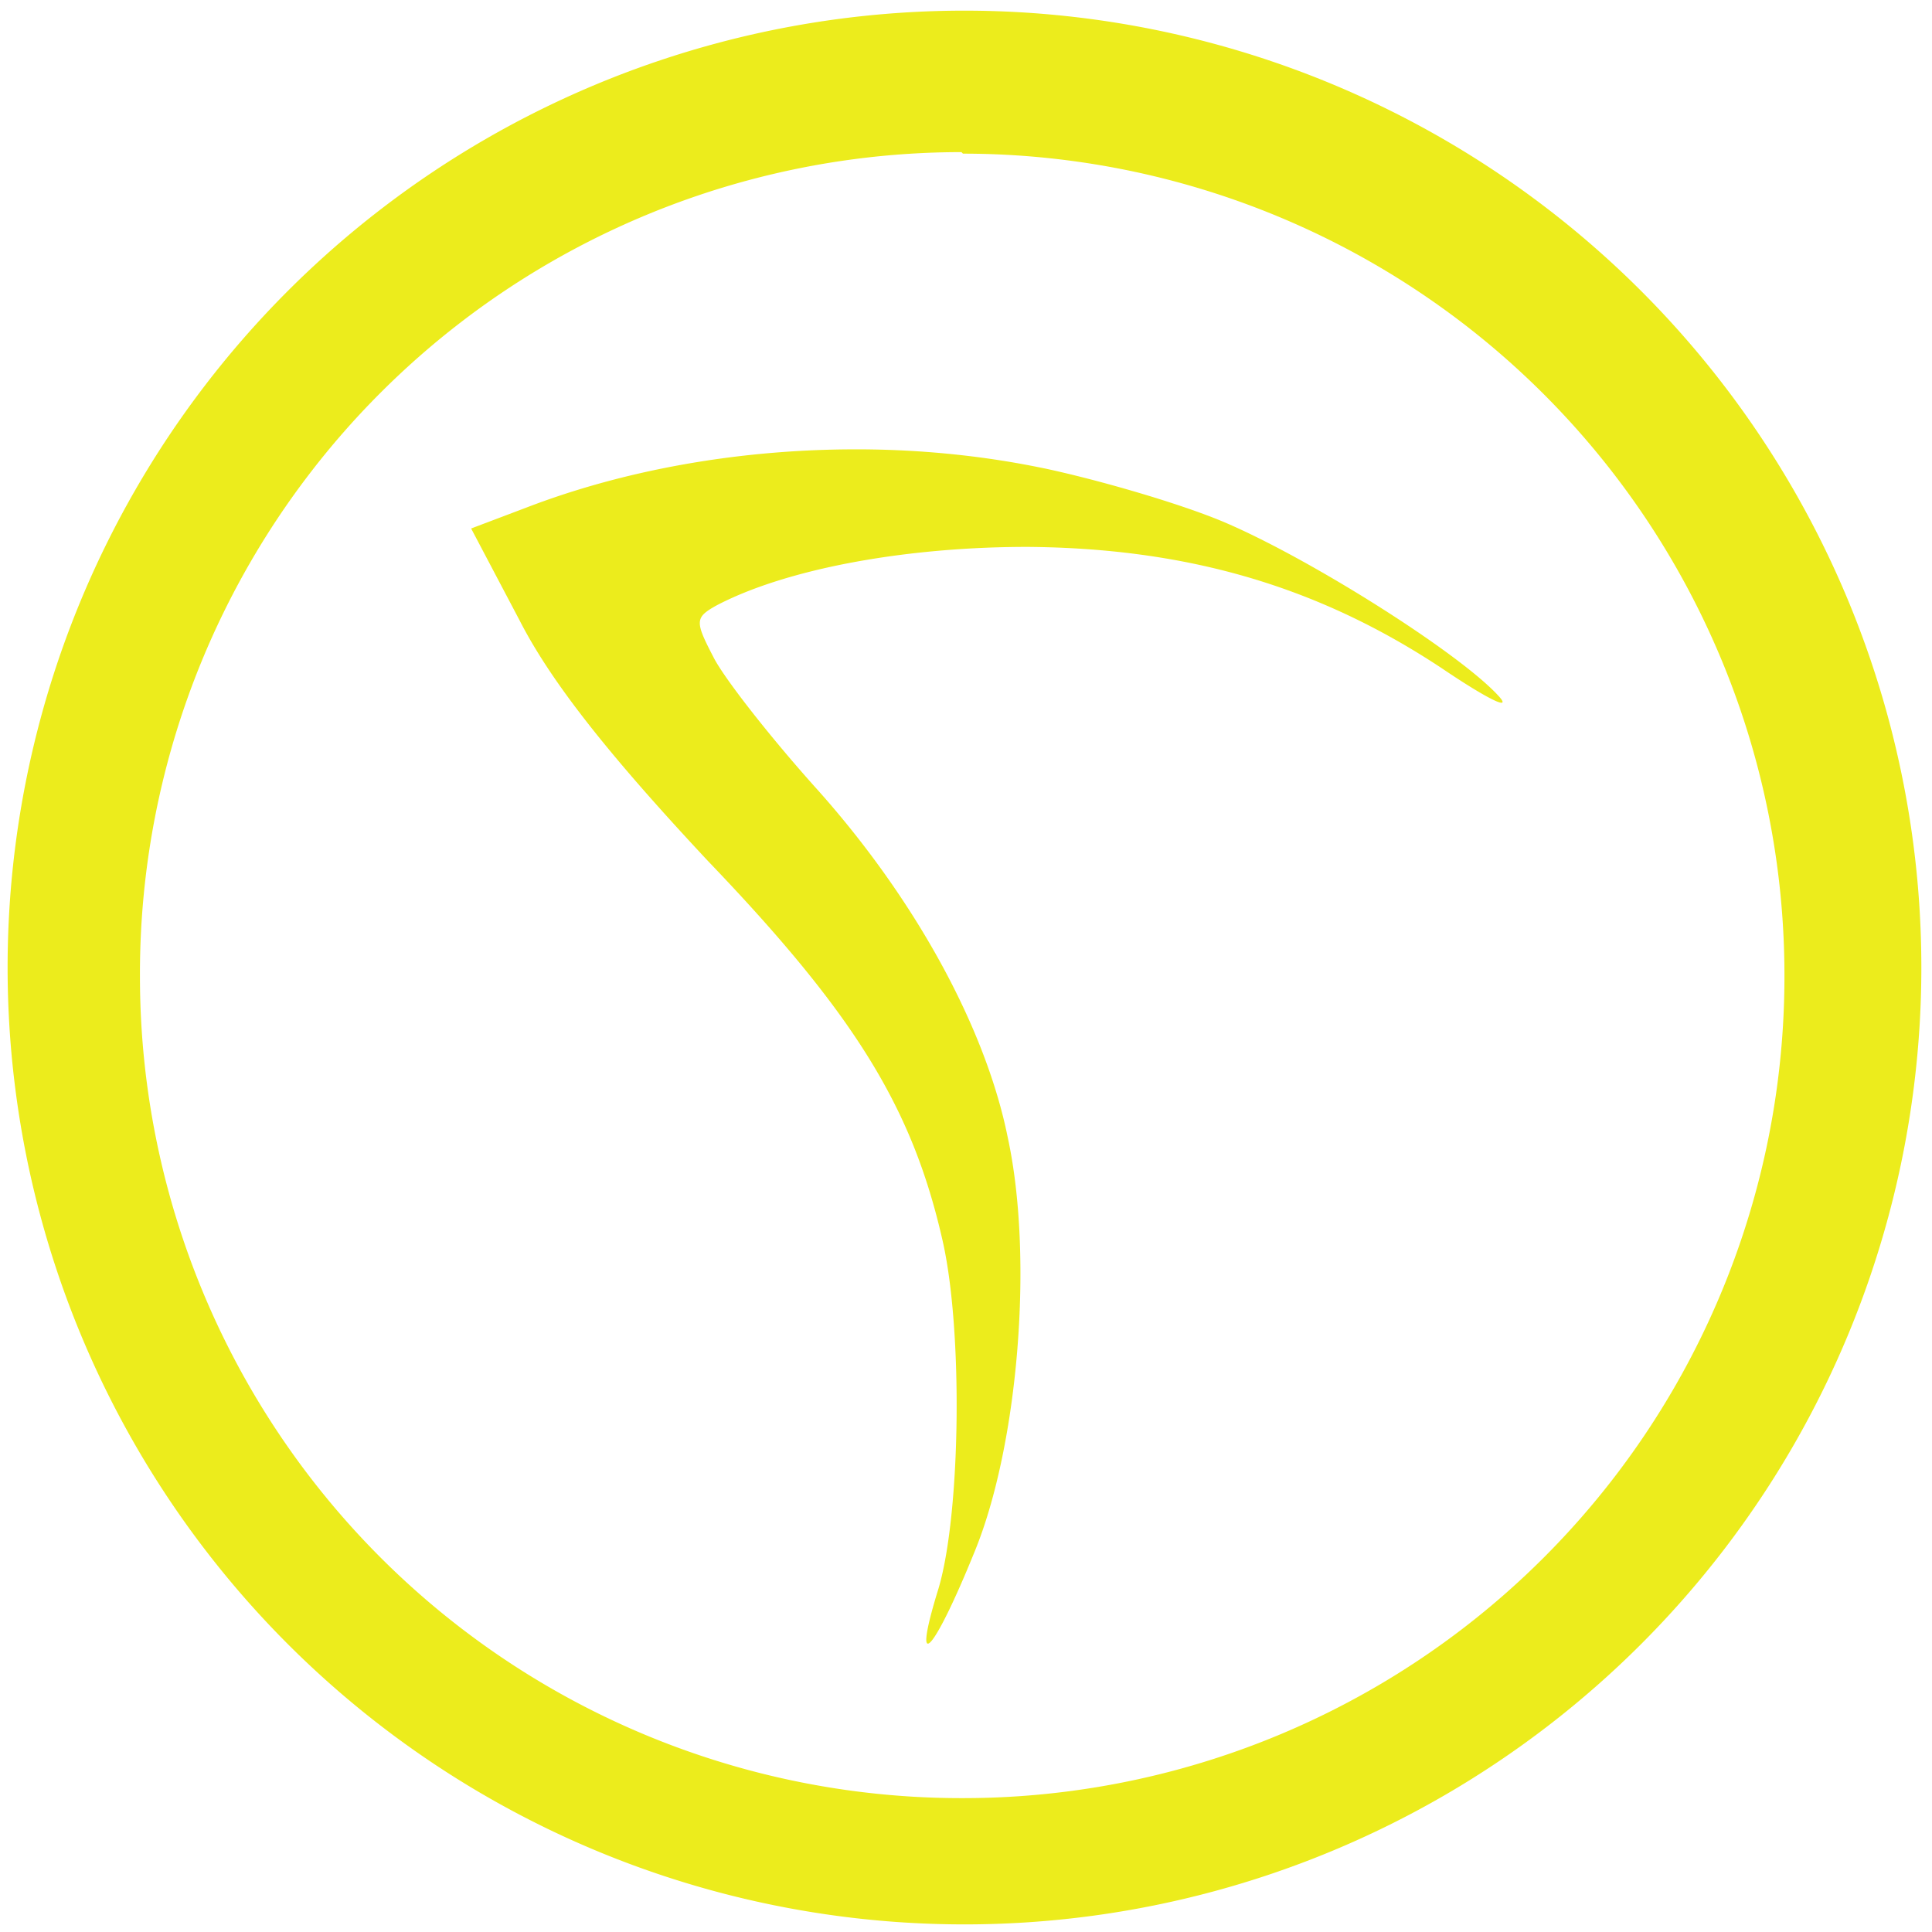 <?xml version="1.0" encoding="UTF-8" standalone="no"?>
<svg
   xmlns:dc="http://purl.org/dc/elements/1.1/"
   xmlns:cc="http://creativecommons.org/ns#"
   xmlns:rdf="http://www.w3.org/1999/02/22-rdf-syntax-ns#"
   xmlns:svg="http://www.w3.org/2000/svg"
   xmlns="http://www.w3.org/2000/svg"
   xmlns:sodipodi="http://sodipodi.sourceforge.net/DTD/sodipodi-0.dtd"
   xmlns:inkscape="http://www.inkscape.org/namespaces/inkscape"
   width="48"
   height="48"
   version="1.1"
   viewBox="0 0 12.7 12.7"
   id="svg4"
   sodipodi:docname="cockos-reaper.svg"
   inkscape:version="0.92.4 (5da689c313, 2019-01-14)">
  <defs
     id="defs8" />
  <sodipodi:namedview
     pagecolor="#ffffff"
     bordercolor="#666666"
     borderopacity="1"
     objecttolerance="10"
     gridtolerance="10"
     guidetolerance="10"
     inkscape:pageopacity="0"
     inkscape:pageshadow="2"
     inkscape:window-width="894"
     inkscape:window-height="480"
     id="namedview6"
     showgrid="false"
     inkscape:zoom="4.9166667"
     inkscape:cx="2.1355932"
     inkscape:cy="24"
     inkscape:window-x="0"
     inkscape:window-y="25"
     inkscape:window-maximized="0"
     inkscape:current-layer="svg4" />
  <path
     d="M 6.34,0.07 A 6.29,6.29 0 0 0 0.05,6.37 6.29,6.29 0 0 0 6.35,12.65 6.29,6.29 0 0 0 12.63,6.36 6.29,6.29 0 0 0 6.34,0.07 Z m -0.02,0.93 0.01,0.01 A 5.4,5.4 0 0 1 11.73,6.41 5.4,5.4 0 0 1 6.33,11.82 5.4,5.4 0 0 1 0.92,6.42 5.4,5.4 0 0 1 6.32,1 Z M 5.572,2.954 C 4.84,2.96 4.104,3.089 3.459,3.337 L 3.097,3.474 3.415,4.077 C 3.63,4.498 4.026,4.988 4.654,5.66 5.627,6.675 5.997,7.286 6.194,8.146 6.332,8.74 6.315,9.953 6.169,10.443 5.988,11.028 6.134,10.873 6.409,10.194 6.693,9.497 6.796,8.266 6.624,7.475 6.478,6.752 6.014,5.909 5.377,5.195 5.067,4.851 4.757,4.455 4.689,4.318 4.568,4.085 4.568,4.06 4.706,3.982 5.162,3.741 5.945,3.595 6.754,3.595 7.803,3.603 8.664,3.853 9.481,4.395 9.774,4.593 9.946,4.679 9.851,4.575 9.593,4.292 8.612,3.672 8.044,3.431 7.76,3.311 7.227,3.156 6.866,3.079 H 6.865 C 6.449,2.992 6.011,2.95 5.572,2.954 Z"
     id="path2"
     inkscape:connector-curvature="0"
     style="fill:#ecec1c;stroke-width:1" />
</svg>
